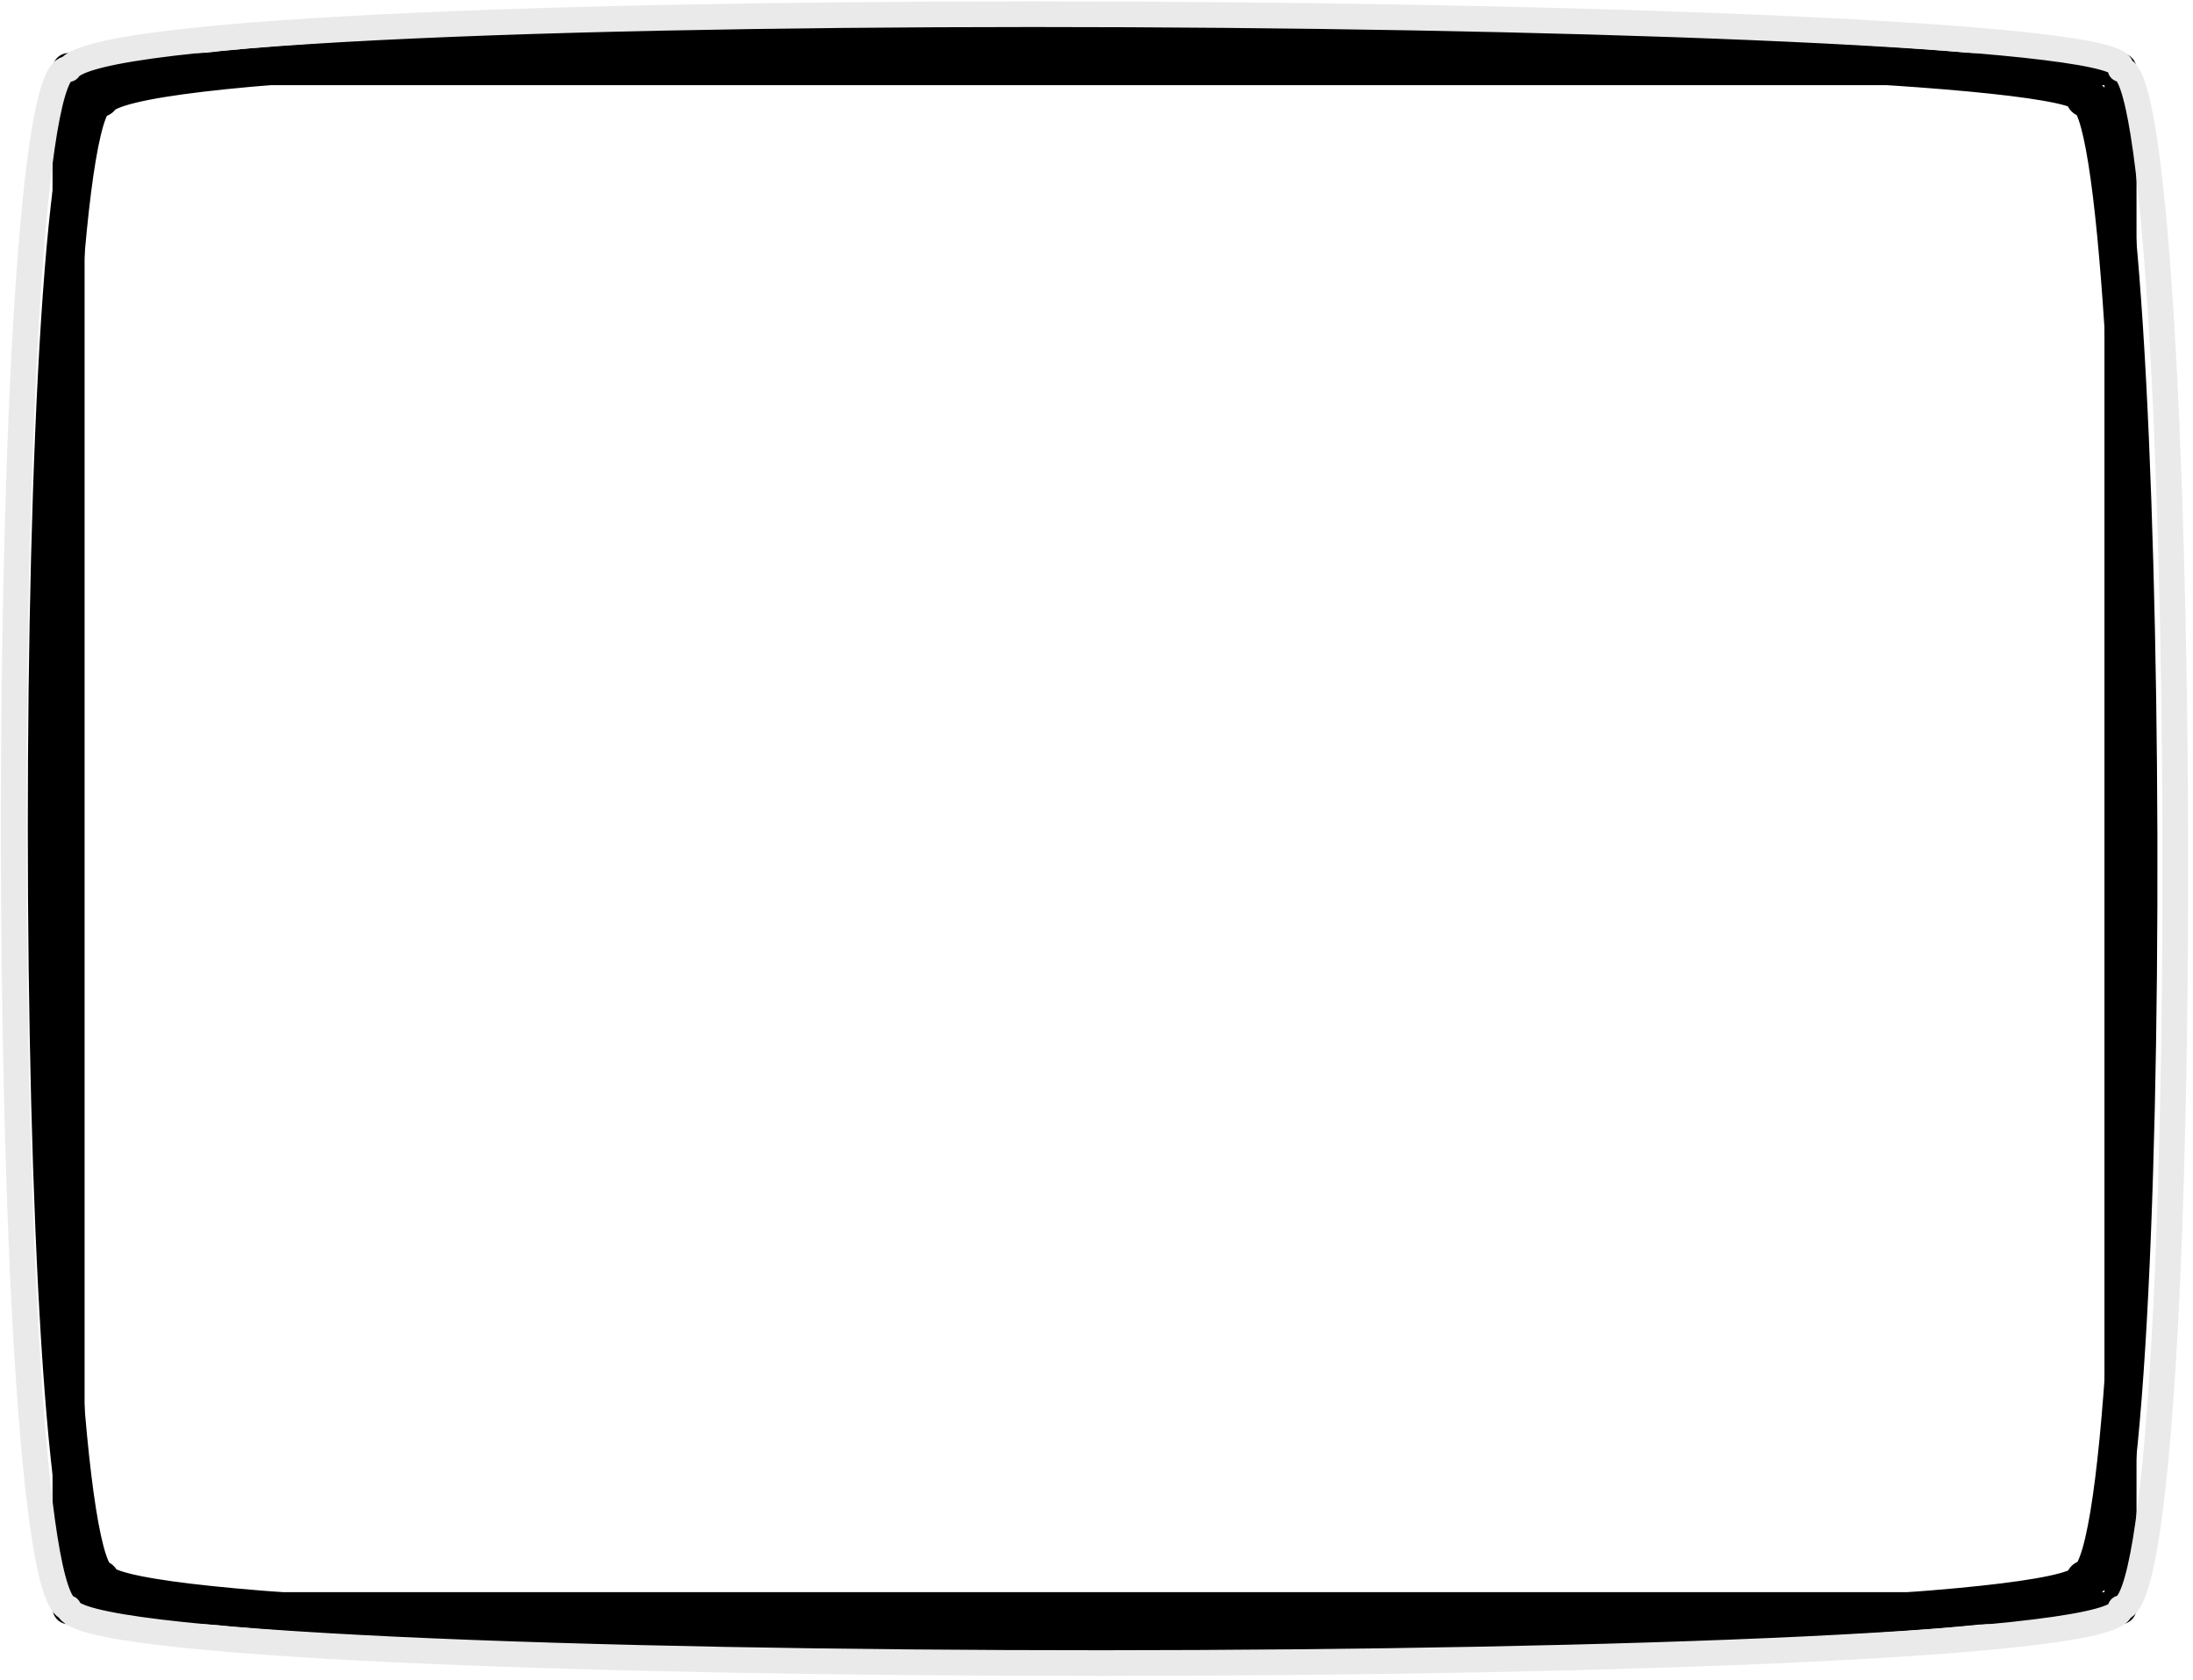 <?xml version="1.0" encoding="utf-8"?>
<svg width="342px" height="262px" viewBox="0 0 342 262" preserveAspectRatio="none" xmlns="http://www.w3.org/2000/svg" xmlns:bx="https://boxy-svg.com">
  <defs>
    <pattern id="pattern-0" x="0" y="0" width="20" height="20" patternUnits="userSpaceOnUse" viewBox="0 0 100 100">
      <path d="M 0 0 L 50 0 L 50 100 L 0 100 Z" style="fill: black;"/>
    </pattern>
  </defs>
  <g transform="matrix(1, 0, 0, 1, -22, -22.865)" bx:origin="0 0">
    <rect x="32.692" y="33.64" width="320" height="240" style="stroke: rgb(0, 0, 0); fill: none; stroke-width: 5; stroke-linecap: round; stroke-linejoin: round;"/>
    <path d="M 37.612 38.114 C 45.262 25.814 353.144 28.519 347.176 38.114 C 357.555 37.621 358.851 268.623 347.176 269.177 C 348.74 280.075 39.201 280.244 37.612 269.177 C 26.619 267.092 26.534 36.014 37.612 38.114 Z" style="stroke-linejoin: round; fill: none; stroke: rgb(0, 0, 0); stroke-width: 6;"/>
    <path d="M 32.692 33.64 C 40.6 20.865 358.861 23.674 352.692 33.64 C 363.421 33.129 364.76 273.065 352.692 273.64 C 354.309 284.959 34.334 285.135 32.692 273.64 C 21.328 271.475 21.241 31.459 32.692 33.64 Z" style="stroke-linejoin: round; stroke-linecap: round; fill: none; stroke: rgb(234, 234, 234); stroke-width: 4;"/>
  </g>
</svg>